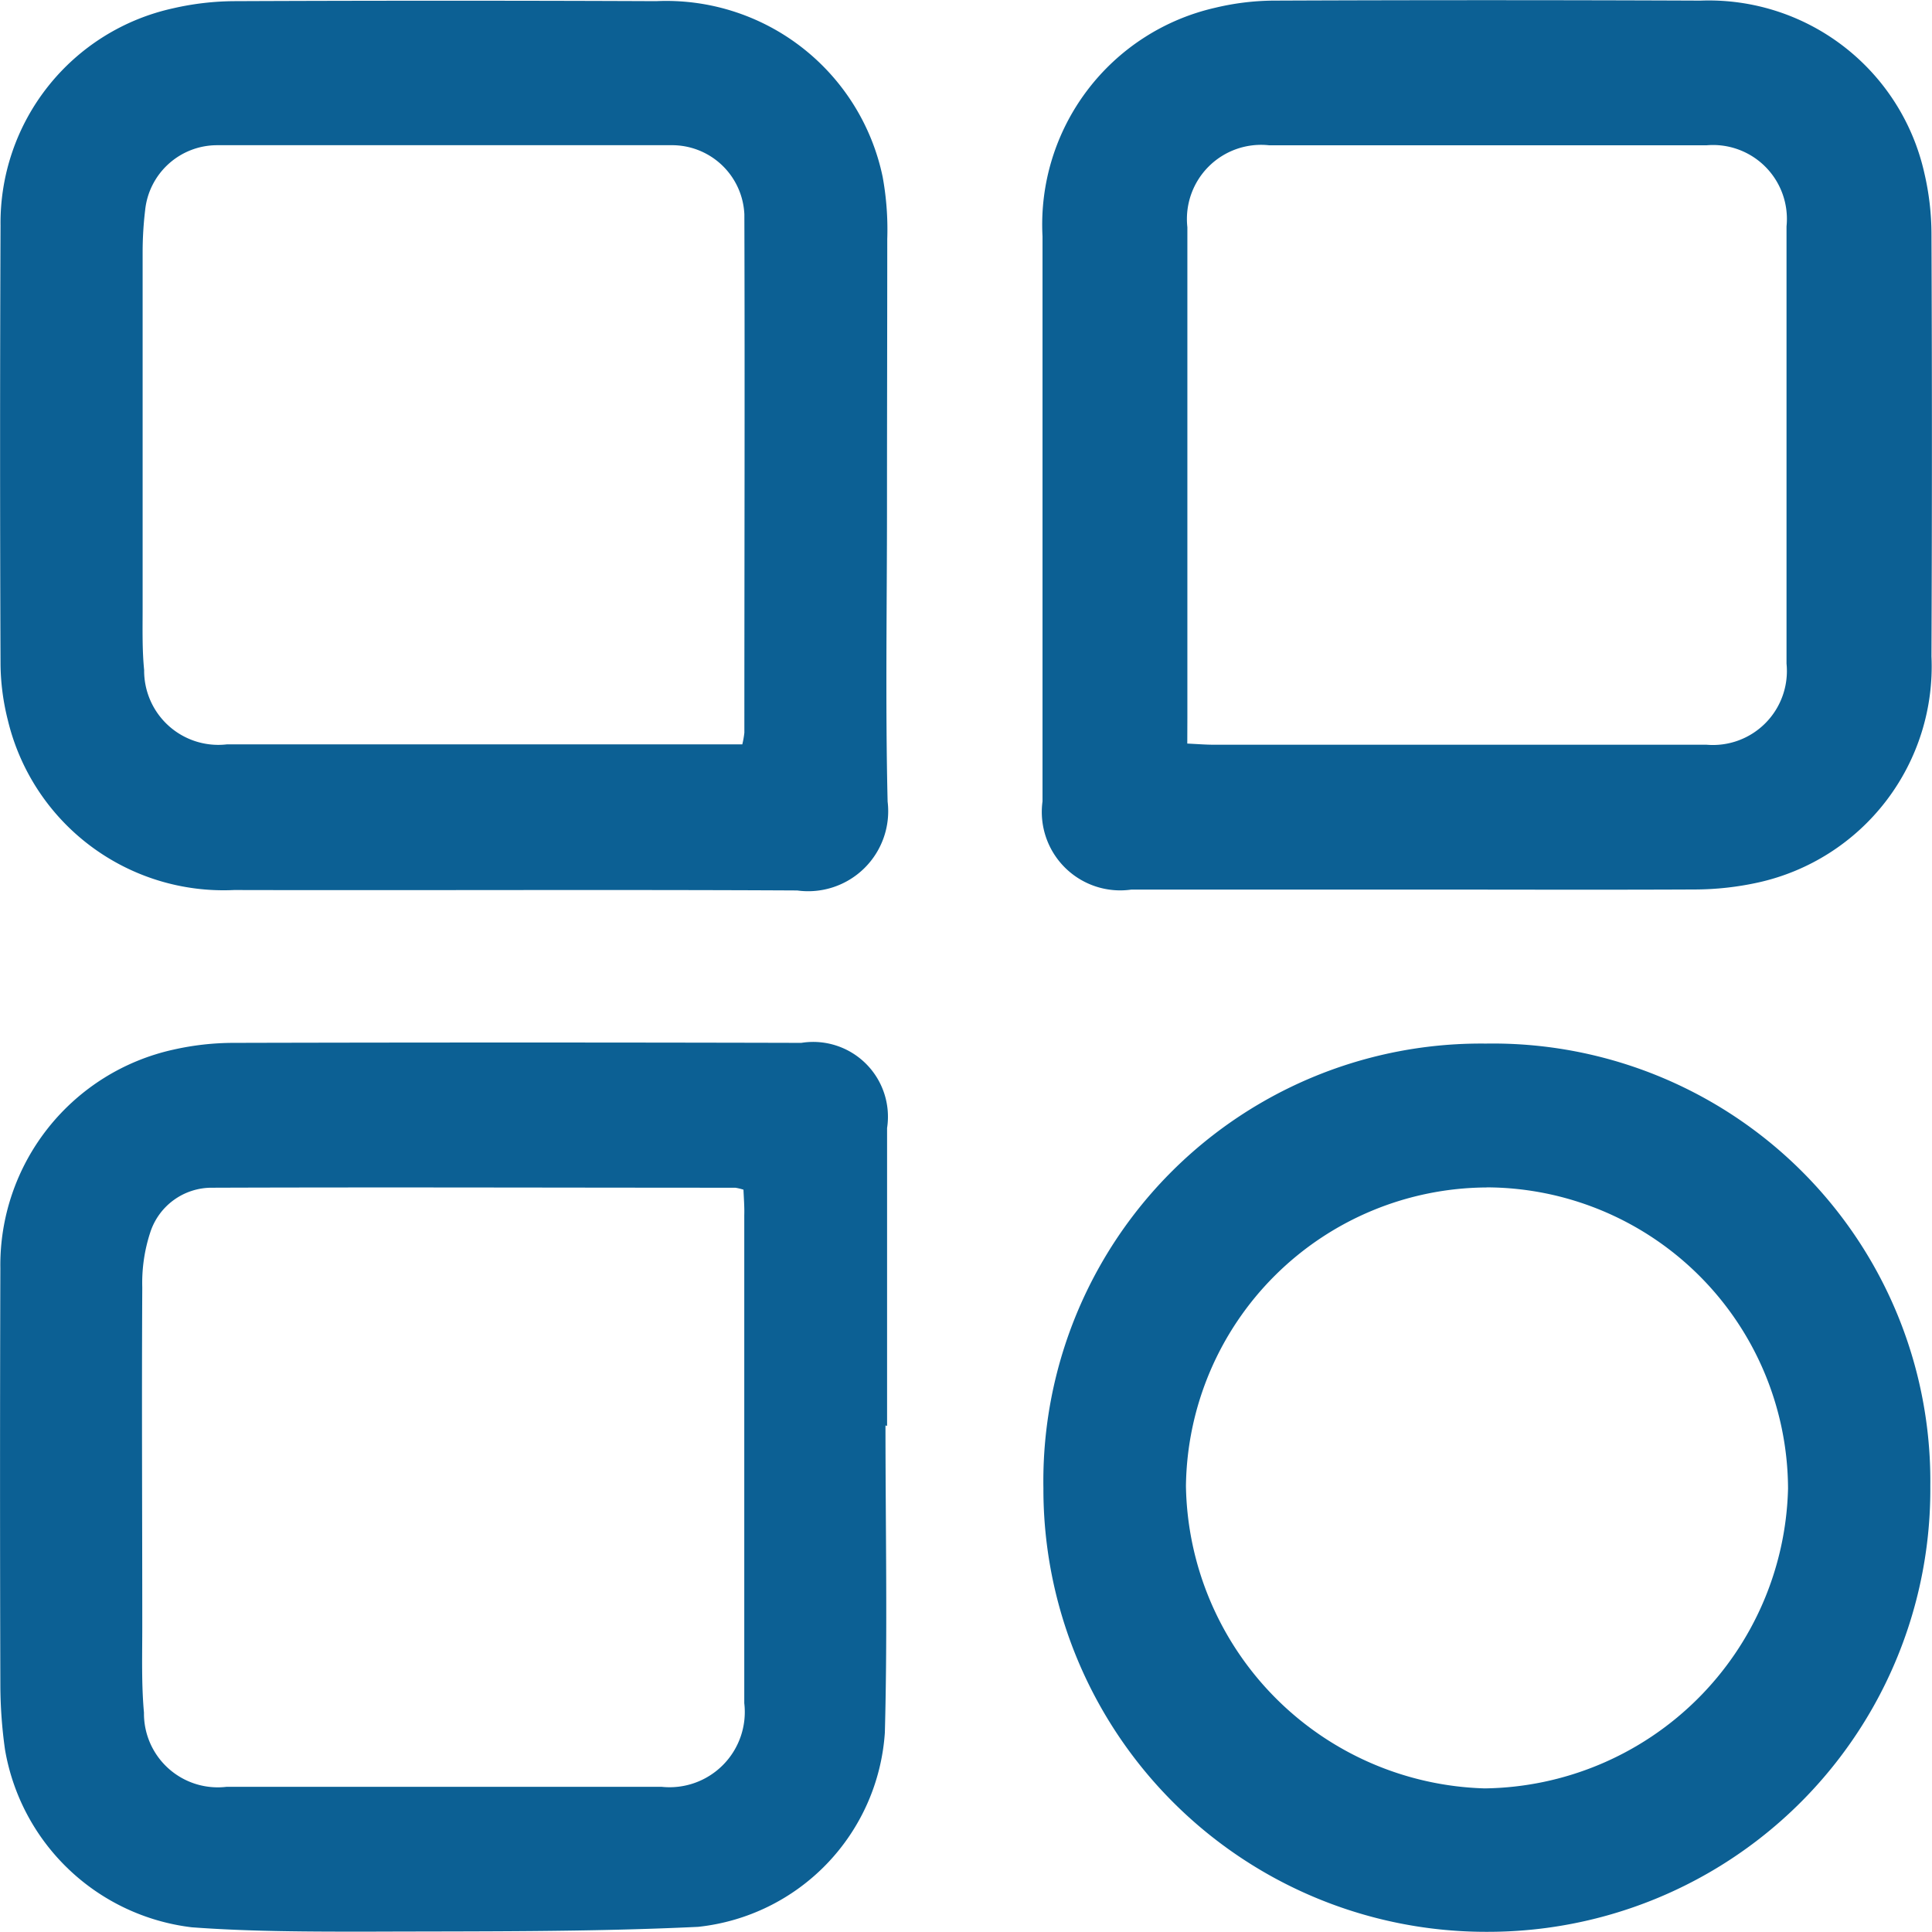 <svg xmlns="http://www.w3.org/2000/svg" width="21.727" height="21.724" viewBox="0 0 21.727 21.724">
  <g id="Group_10484" data-name="Group 10484" transform="translate(2416.21 -809.412)">
    <path id="Path_13946" data-name="Path 13946" d="M-2244.356,819.416q-1.582,0-3.164,0a.882.882,0,0,1-1-.992q0-3.177,0-6.354a2.5,2.5,0,0,1,1.943-2.571,2.9,2.9,0,0,1,.646-.08q2.406-.01,4.811,0a2.484,2.484,0,0,1,2.518,1.944,3.037,3.037,0,0,1,.079.672q.01,2.38,0,4.759a2.489,2.489,0,0,1-1.947,2.542,3.344,3.344,0,0,1-.724.079C-2242.247,819.42-2243.3,819.416-2244.356,819.416Zm-2.536-1.642c.123.006.208.013.294.013q2.773,0,5.545,0a.832.832,0,0,0,.9-.912q0-2.459,0-4.917a.831.831,0,0,0-.9-.912q-2.459,0-4.917,0a.834.834,0,0,0-.921.921q0,2.759,0,5.519Z" transform="translate(-155.966)" fill="#0c6094"/>
    <path id="Path_13947" data-name="Path 13947" d="M-2406.235,815.136c0,1.1-.019,2.2.007,3.3a.9.9,0,0,1-1.017,1c-2.11-.011-4.221,0-6.331-.005a2.494,2.494,0,0,1-2.546-1.911,2.663,2.663,0,0,1-.082-.619q-.01-2.472,0-4.944a2.47,2.47,0,0,1,1.938-2.441,3.151,3.151,0,0,1,.7-.081q2.368-.01,4.735,0a2.486,2.486,0,0,1,2.547,1.975,3.291,3.291,0,0,1,.052.7C-2406.232,813.113-2406.235,814.125-2406.235,815.136Zm-1.628,2.66a.976.976,0,0,0,.024-.135c0-1.943.006-3.886,0-5.829a.814.814,0,0,0-.827-.777q-2.548,0-5.1,0a.814.814,0,0,0-.812.733,4.007,4.007,0,0,0-.028.469q0,2,0,4c0,.235-.006.471.017.7a.834.834,0,0,0,.931.836h5.795Z" transform="translate(0 -0.01)" fill="#0c6094"/>
    <path id="Path_13948" data-name="Path 13948" d="M-2406.248,981.42c0,1.151.024,2.3-.007,3.453a2.354,2.354,0,0,1-2.1,2.185c-1.235.059-2.474.049-3.711.054-.662,0-1.325,0-1.984-.049a2.423,2.423,0,0,1-2.1-2,5.294,5.294,0,0,1-.052-.728q-.007-2.341,0-4.683a2.481,2.481,0,0,1,1.951-2.46,3.08,3.08,0,0,1,.673-.075q3.192-.008,6.383,0a.841.841,0,0,1,.965.958c0,1.116,0,2.232,0,3.349Zm-1.6-2.653a.6.6,0,0,0-.089-.021c-1.96,0-3.921-.007-5.881,0a.726.726,0,0,0-.7.508,1.819,1.819,0,0,0-.088.613c-.007,1.272,0,2.544,0,3.816,0,.322-.01.646.019.966a.83.83,0,0,0,.931.834h4.888a.846.846,0,0,0,.932-.94q0-2.744,0-5.489C-2407.833,978.963-2407.841,978.869-2407.845,978.768Z" transform="translate(-0.004 -155.977)" fill="#0c6094"/>
    <path id="Path_13949" data-name="Path 13949" d="M-2243.287,987.328a4.978,4.978,0,0,1-5-4.989,4.921,4.921,0,0,1,4.974-5,4.92,4.92,0,0,1,5,4.974A4.975,4.975,0,0,1-2243.287,987.328Zm-.011-8.371a3.4,3.4,0,0,0-3.386,3.358,3.459,3.459,0,0,0,3.359,3.4,3.457,3.457,0,0,0,3.412-3.372A3.4,3.4,0,0,0-2243.3,978.956Z" transform="translate(-156.189 -156.191)" fill="#0c6094"/>
  </g>
</svg>
